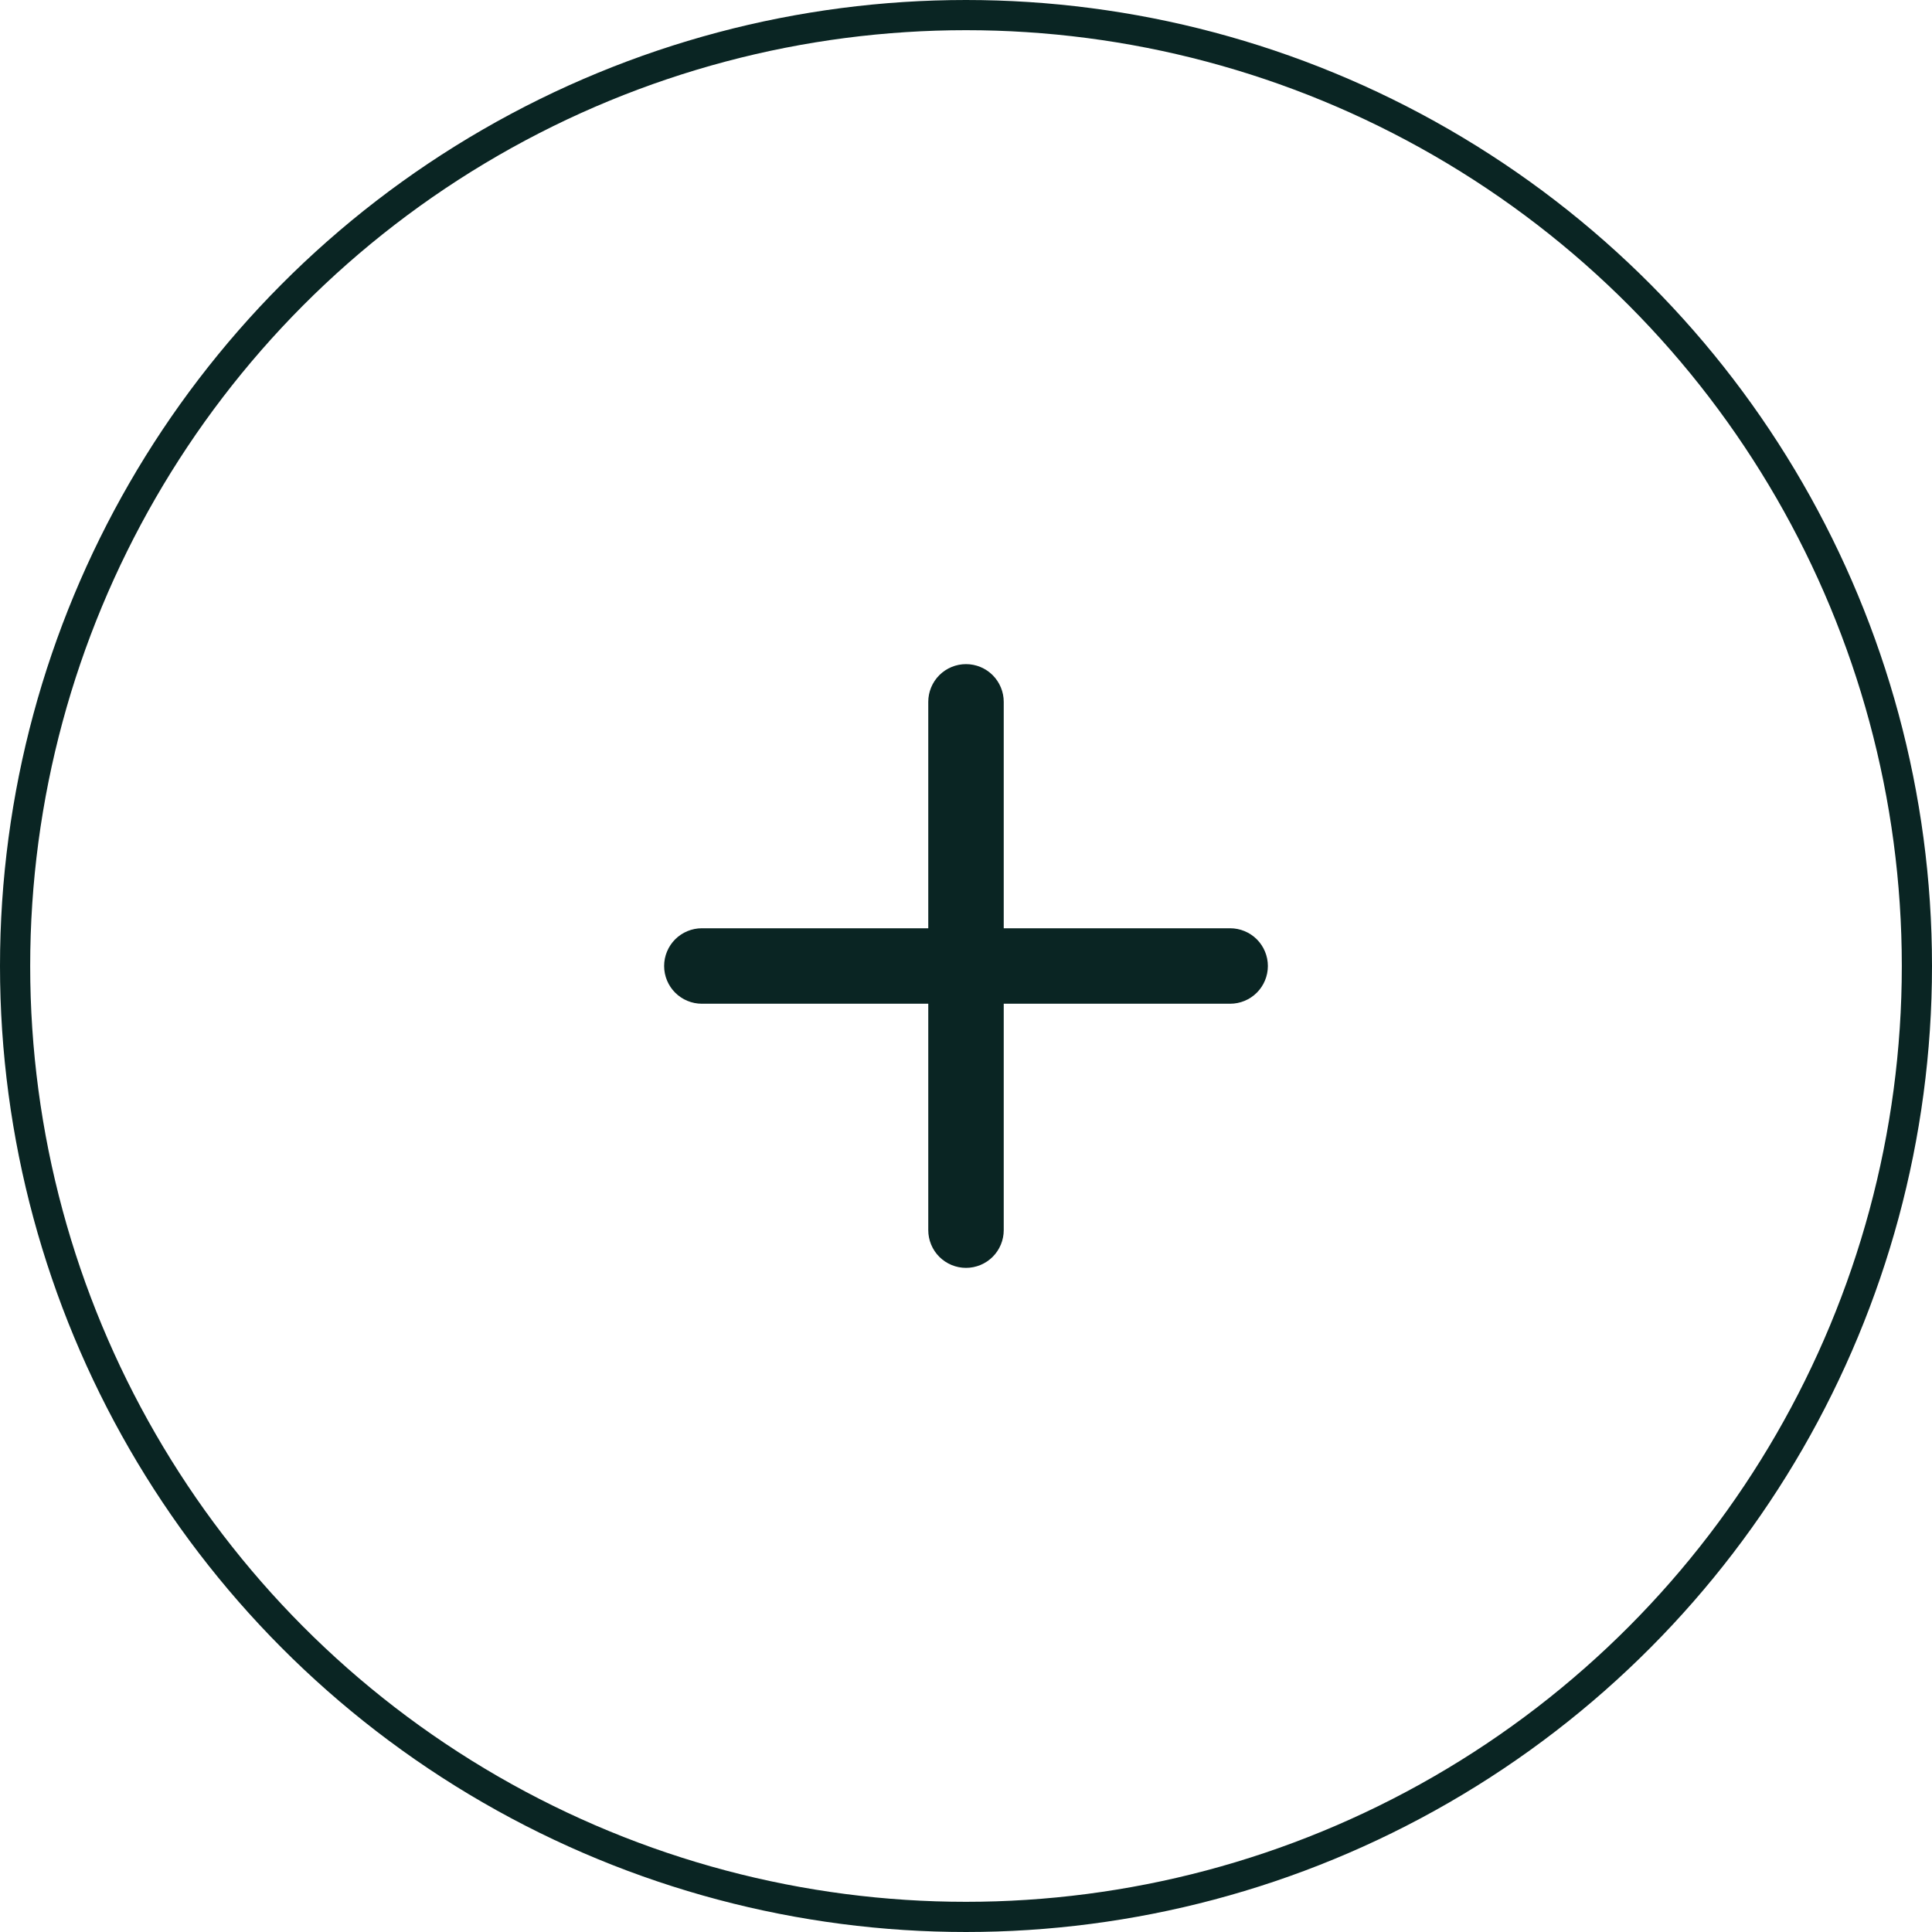 <svg width="64" height="64" viewBox="0 0 64 64" fill="none" xmlns="http://www.w3.org/2000/svg">
<circle cx="32" cy="32" r="31.5" stroke="#0A2523"/>
<path d="M40.75 30.75H33.25V23.25C33.25 22.919 33.118 22.601 32.884 22.366C32.65 22.132 32.331 22 32 22C31.669 22 31.351 22.132 31.116 22.366C30.882 22.601 30.75 22.919 30.75 23.25V30.75H23.25C22.919 30.75 22.601 30.882 22.366 31.116C22.132 31.351 22 31.669 22 32C22 32.331 22.132 32.65 22.366 32.884C22.601 33.118 22.919 33.25 23.25 33.25H30.75V40.75C30.75 41.081 30.882 41.4 31.116 41.634C31.351 41.868 31.669 42 32 42C32.331 42 32.65 41.868 32.884 41.634C33.118 41.4 33.25 41.081 33.25 40.75V33.25H40.75C41.081 33.25 41.4 33.118 41.634 32.884C41.868 32.65 42 32.331 42 32C42 31.669 41.868 31.351 41.634 31.116C41.4 30.882 41.081 30.75 40.75 30.75Z" fill="#0A2523"/>
</svg>
